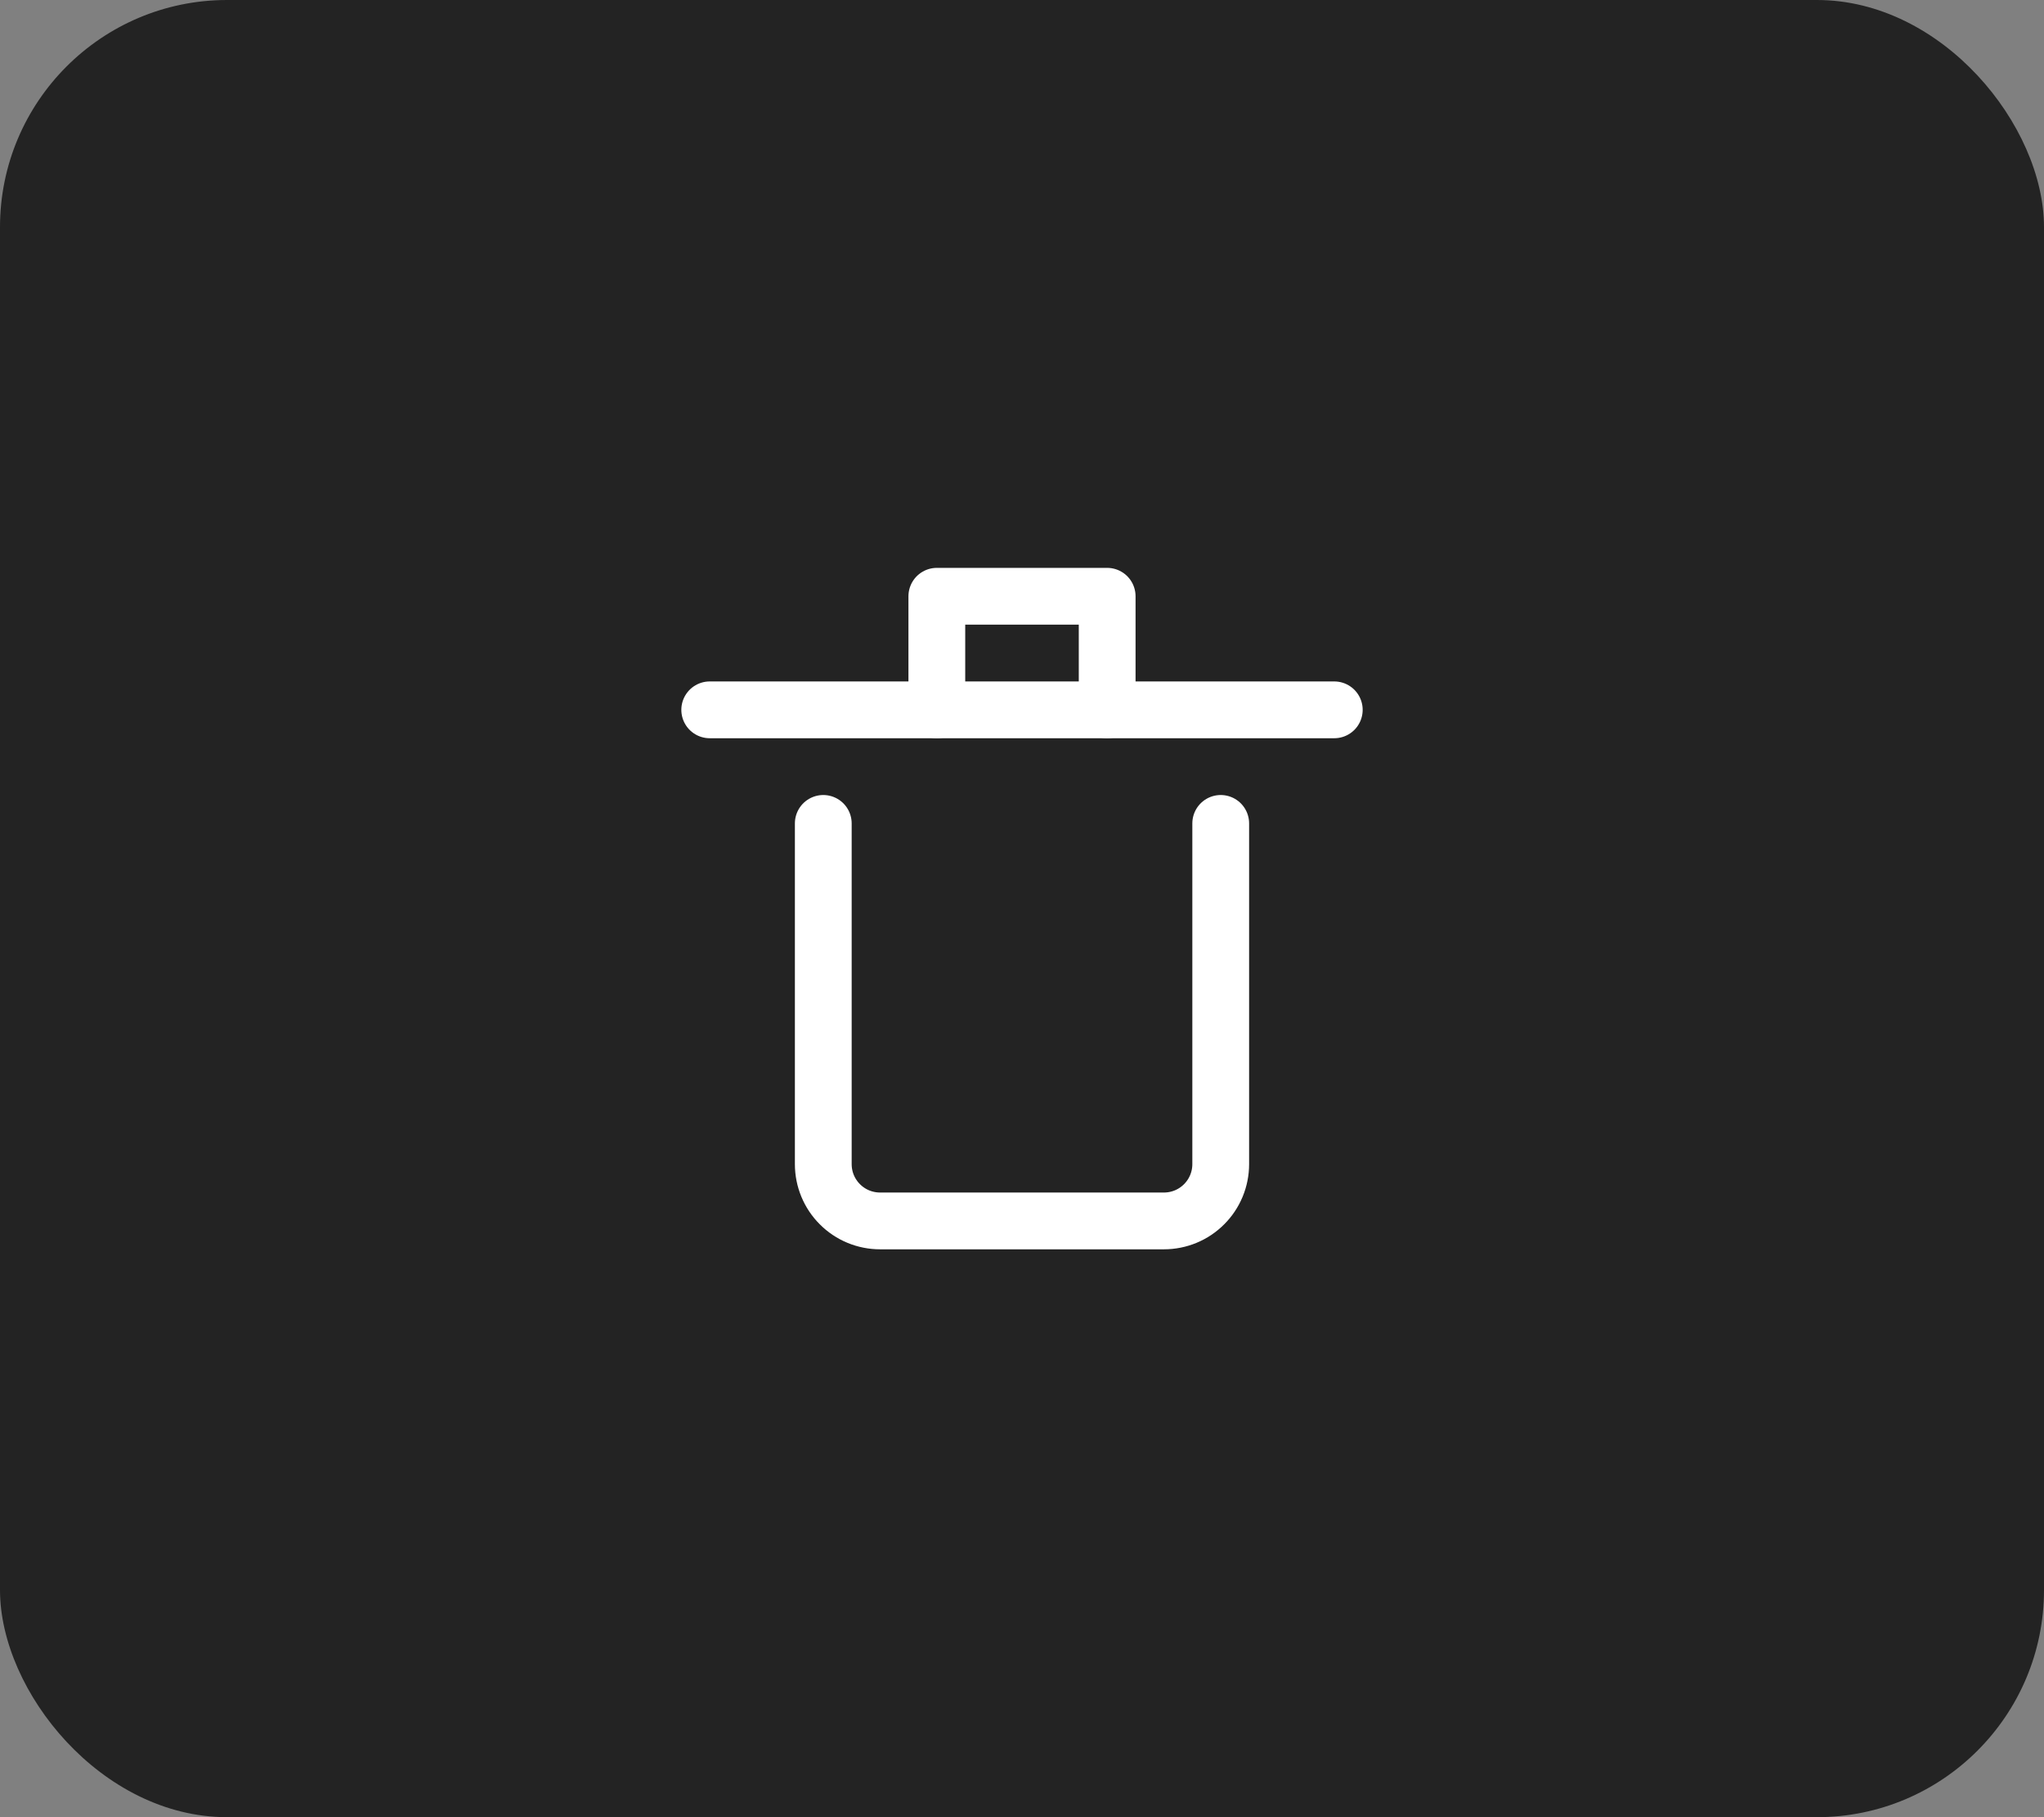 <svg width="36" height="32" viewBox="0 0 36 32" fill="none" xmlns="http://www.w3.org/2000/svg">
<rect x="0" y="0" width="36" height="32" fill="#808080" stroke="none"/>
<rect width="36" height="32" rx="4" fill="#232323"/>
<g clip-path="url(#clip0_4335_944)">
<path d="M12.5 12.5H23.5" stroke="white" stroke-linecap="round" stroke-linejoin="round"/>
<path d="M16.5 12.5V10.5H19.5V12.5" stroke="white" stroke-linecap="round" stroke-linejoin="round"/>
<path d="M21.5 14.5V20.5C21.5 20.765 21.395 21.02 21.207 21.207C21.02 21.395 20.765 21.5 20.5 21.5H15.5C15.235 21.5 14.98 21.395 14.793 21.207C14.605 21.02 14.5 20.765 14.5 20.5V14.5" stroke="white" stroke-linecap="round" stroke-linejoin="round"/>
</g>
<defs>
<clipPath id="clip0_4335_944">
<rect width="12" height="12" fill="white" transform="translate(12 10)"/>
</clipPath>
</defs>
</svg>
